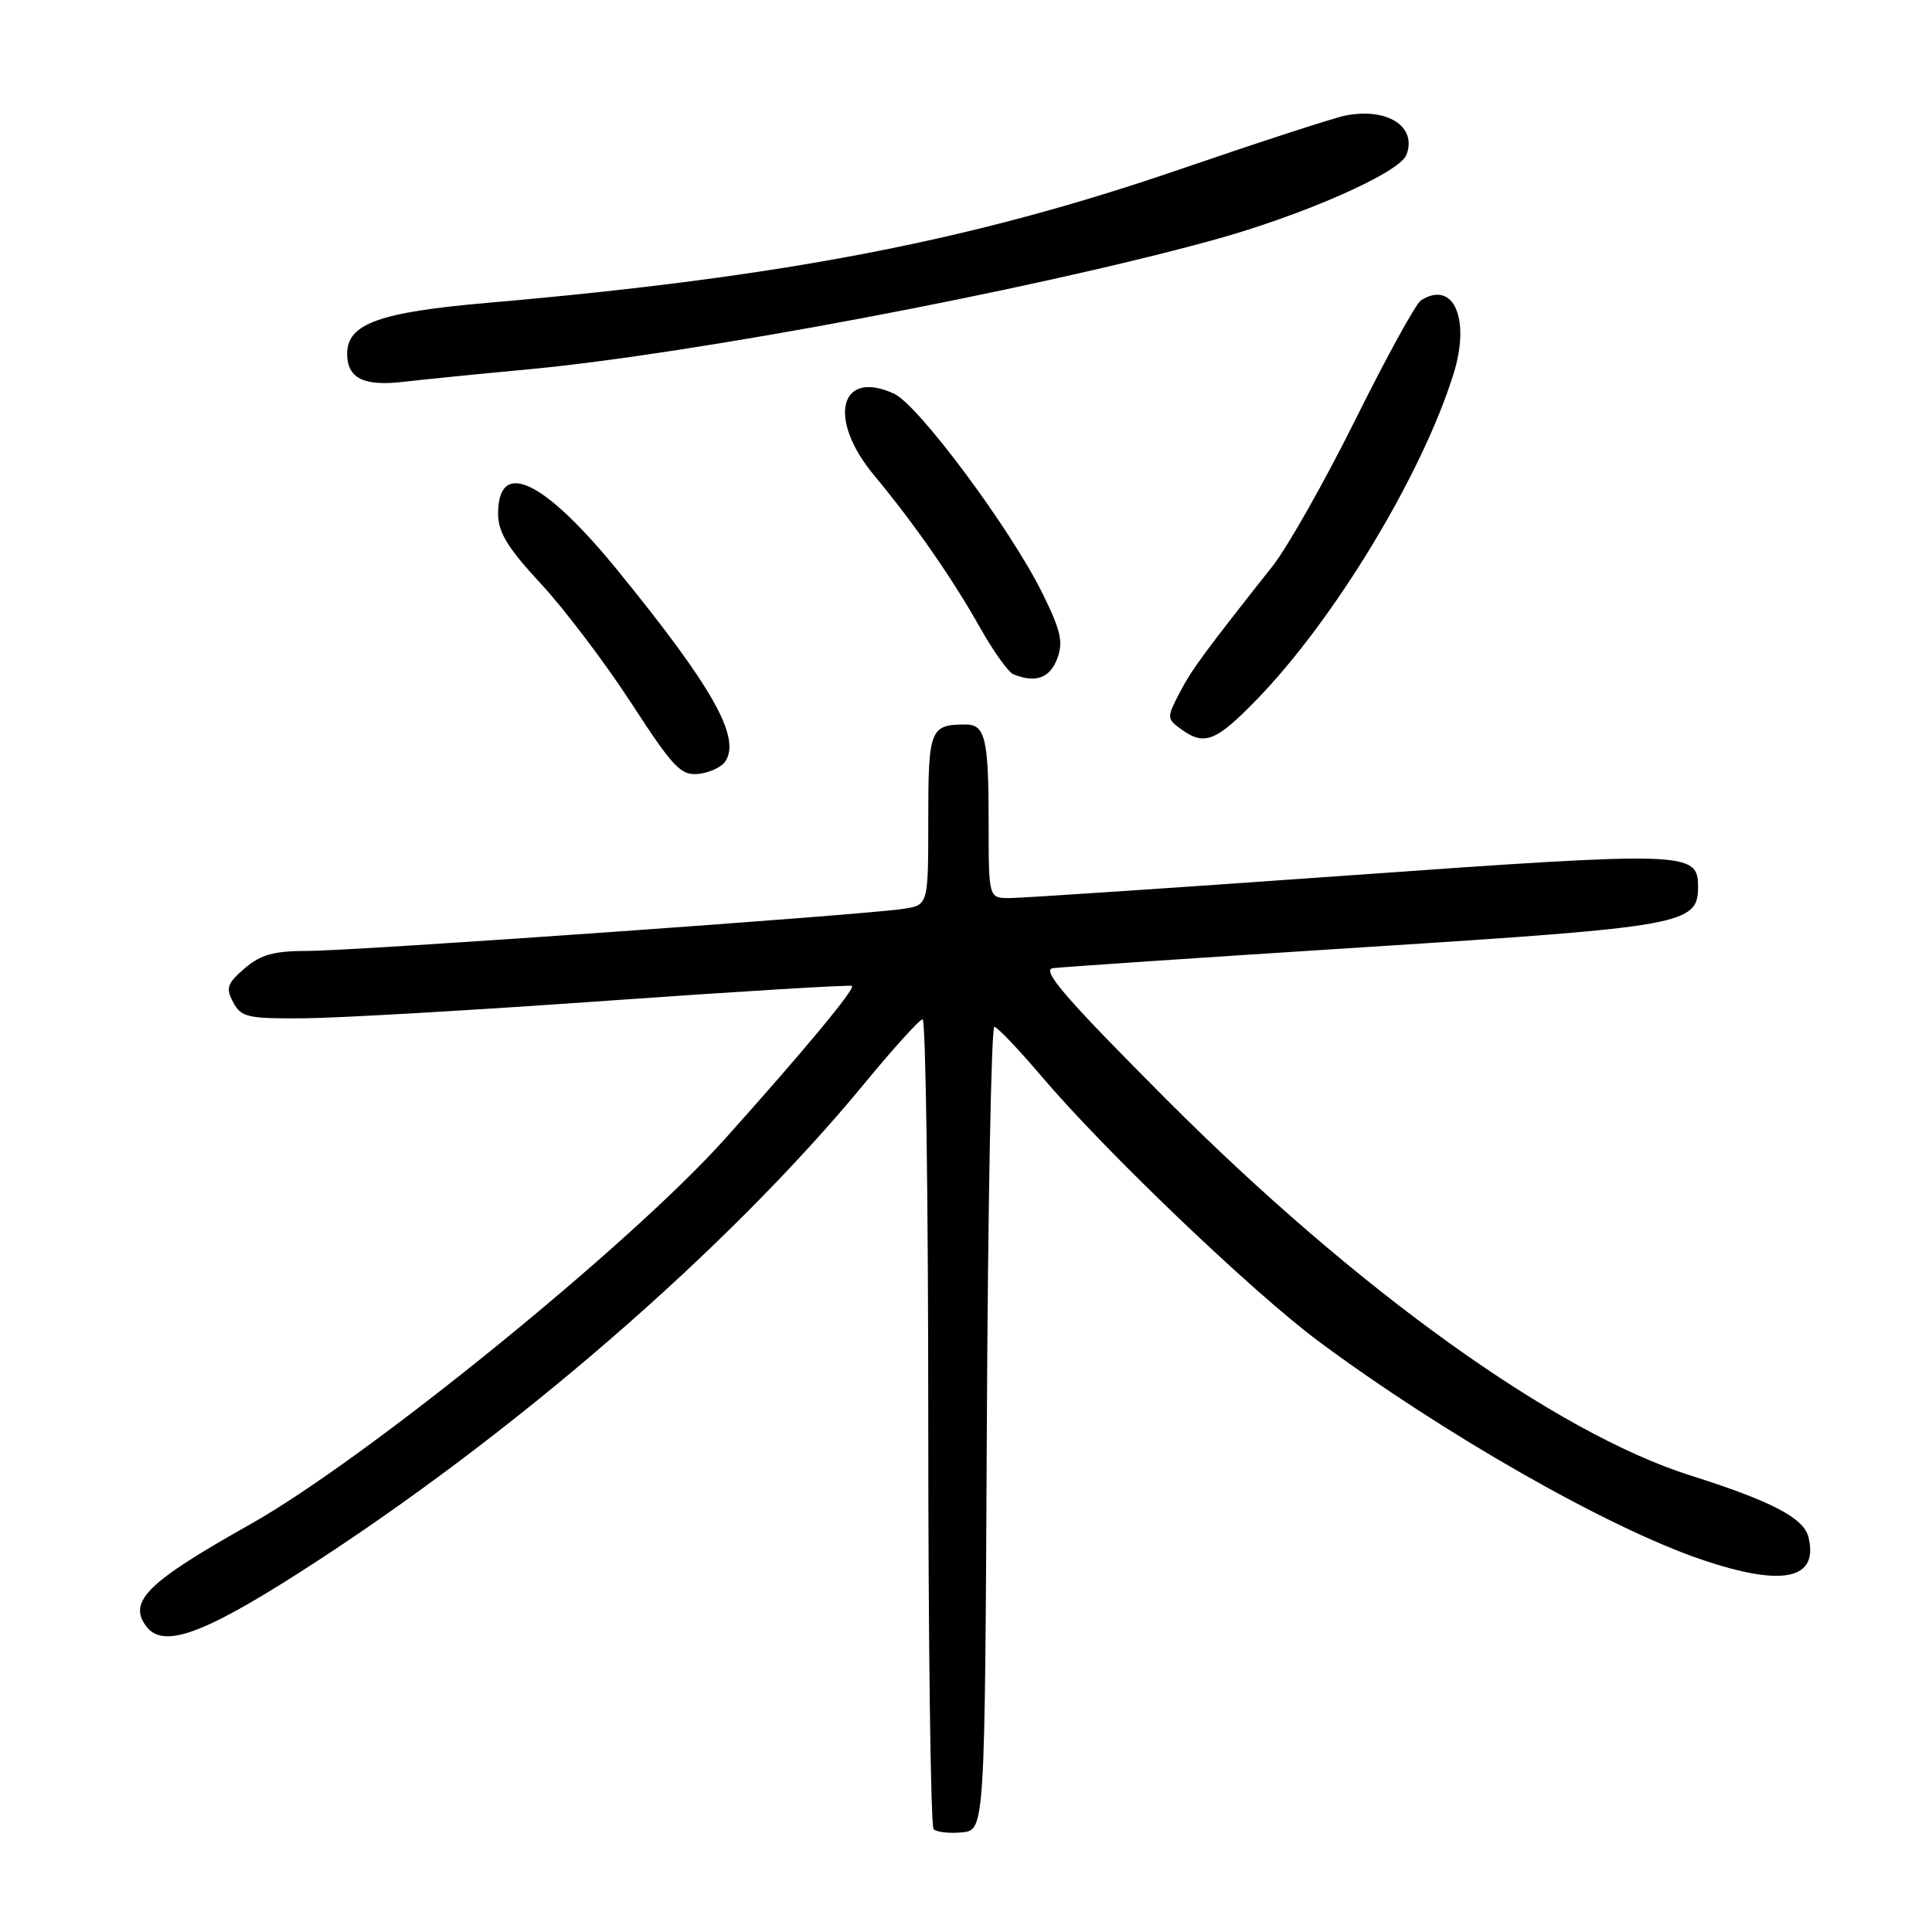 <?xml version="1.0" encoding="UTF-8" standalone="no"?>
<!DOCTYPE svg PUBLIC "-//W3C//DTD SVG 1.1//EN" "http://www.w3.org/Graphics/SVG/1.1/DTD/svg11.dtd" >
<svg xmlns="http://www.w3.org/2000/svg" xmlns:xlink="http://www.w3.org/1999/xlink" version="1.1" viewBox="0 0 256 256">
 <g >
 <path fill="currentColor"
d=" M 130.76 189.25 C 130.90 159.96 131.35 136.03 131.76 136.06 C 132.17 136.10 134.97 139.04 138.00 142.61 C 146.48 152.59 166.03 171.29 174.80 177.79 C 191.38 190.08 213.03 202.42 225.43 206.64 C 236.22 210.32 241.04 209.30 239.62 203.64 C 238.99 201.13 234.68 198.89 224.00 195.51 C 206.09 189.84 179.75 170.93 154.50 145.62 C 141.26 132.35 137.94 128.51 139.50 128.29 C 140.60 128.14 159.25 126.88 180.94 125.50 C 223.15 122.81 225.00 122.47 225.00 117.51 C 225.00 112.83 223.75 112.79 178.81 115.99 C 155.56 117.65 135.29 119.00 133.77 119.00 C 131.00 119.00 131.00 119.00 131.00 109.08 C 131.00 97.91 130.56 96.00 127.97 96.00 C 123.24 96.00 123.00 96.60 123.00 108.56 C 123.00 119.91 123.00 119.91 119.75 120.42 C 114.65 121.23 47.15 126.00 40.80 126.00 C 36.30 126.00 34.55 126.48 32.42 128.31 C 30.09 130.32 29.89 130.92 30.90 132.81 C 31.96 134.80 32.83 134.99 40.29 134.93 C 44.80 134.90 62.90 133.85 80.50 132.60 C 98.10 131.35 112.68 130.47 112.89 130.64 C 113.36 131.01 106.53 139.23 96.05 150.92 C 83.42 165.01 48.47 193.38 33.12 202.00 C 19.59 209.60 16.95 212.18 19.34 215.45 C 21.54 218.46 26.70 216.66 39.66 208.38 C 67.61 190.51 96.38 165.61 114.50 143.62 C 118.35 138.94 121.84 135.09 122.25 135.06 C 122.66 135.03 123.00 159.00 123.00 188.33 C 123.00 217.67 123.32 241.99 123.71 242.38 C 124.11 242.77 125.79 242.96 127.46 242.80 C 130.50 242.50 130.50 242.50 130.76 189.25 Z  M 96.12 100.88 C 98.19 97.70 94.39 90.98 81.77 75.50 C 72.01 63.54 66.00 60.71 66.00 68.08 C 66.00 70.53 67.27 72.61 71.69 77.37 C 74.81 80.74 80.20 87.85 83.65 93.17 C 89.23 101.75 90.22 102.80 92.58 102.54 C 94.04 102.38 95.63 101.63 96.12 100.88 Z  M 166.54 92.68 C 176.89 82.00 188.45 62.86 192.60 49.54 C 194.88 42.23 192.60 37.06 188.28 39.80 C 187.61 40.23 183.72 47.31 179.63 55.54 C 175.54 63.77 170.59 72.53 168.63 75.00 C 159.41 86.67 157.91 88.72 156.28 91.84 C 154.60 95.07 154.61 95.24 156.46 96.59 C 159.58 98.88 161.11 98.28 166.54 92.68 Z  M 140.07 87.31 C 140.92 85.08 140.59 83.60 138.10 78.56 C 133.90 70.06 121.68 53.63 118.46 52.16 C 111.24 48.87 109.60 55.48 115.79 62.94 C 121.20 69.45 126.18 76.63 129.87 83.18 C 131.63 86.30 133.61 89.08 134.28 89.35 C 137.20 90.53 139.10 89.87 140.07 87.31 Z  M 70.00 48.94 C 91.79 46.91 136.10 38.56 160.50 31.88 C 172.51 28.60 185.43 22.92 186.36 20.52 C 187.80 16.76 183.82 14.21 178.24 15.32 C 176.73 15.62 166.89 18.82 156.36 22.43 C 128.79 31.90 103.83 36.72 64.68 40.12 C 50.23 41.37 46.00 42.90 46.00 46.87 C 46.00 50.13 48.19 51.22 53.50 50.59 C 56.25 50.27 63.67 49.53 70.00 48.94 Z "/>
</g>
</svg>